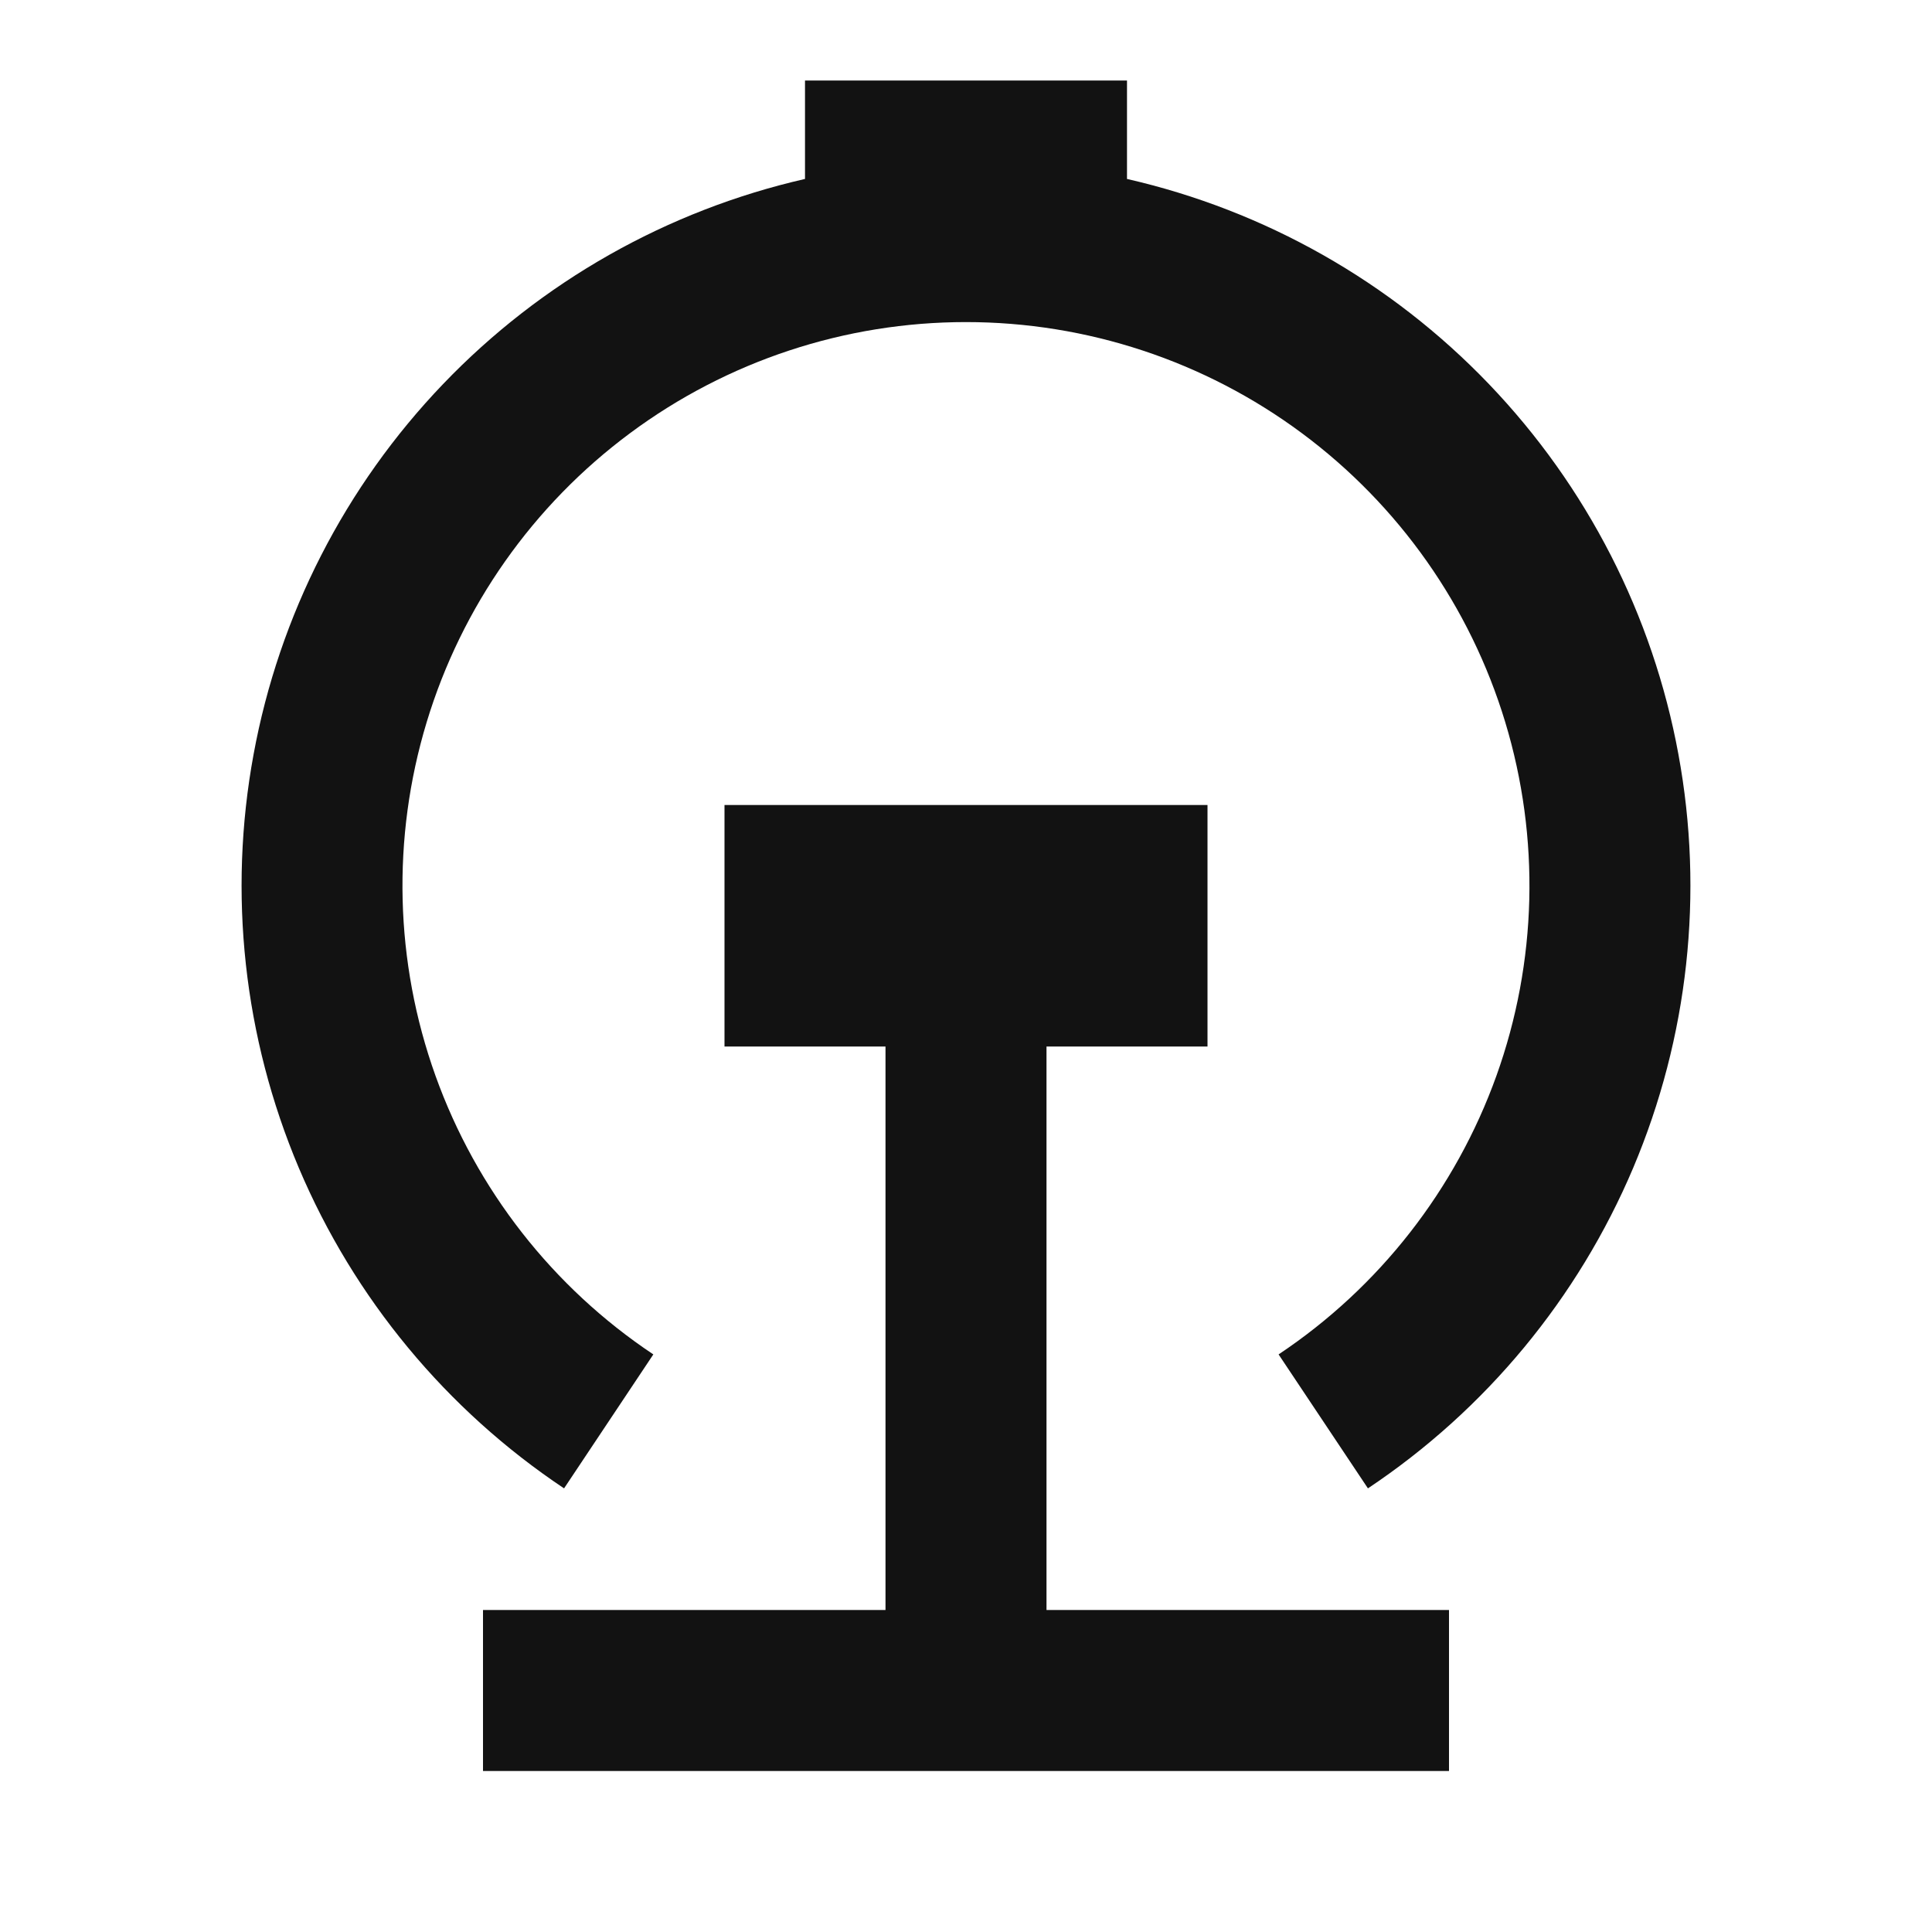 <svg width="24" height="24" viewBox="0 0 24 24" fill="none" xmlns="http://www.w3.org/2000/svg">
<g id="china-railway-line" clip-path="url(#clip0_8_6011)">
<g id="Group">
<path id="Vector" d="M11 20V13H9V10H15V13H13V20H18V22H6V20H11ZM10 2.223V1H14V2.223C15.715 2.615 17.278 3.5 18.496 4.771C19.713 6.041 20.532 7.64 20.85 9.371C21.169 11.101 20.973 12.887 20.288 14.508C19.602 16.128 18.457 17.512 16.993 18.489L15.883 16.825C17.133 15.992 18.081 14.778 18.589 13.364C19.096 11.95 19.134 10.41 18.699 8.972C18.264 7.534 17.377 6.275 16.171 5.38C14.964 4.484 13.502 4.001 11.999 4.001C10.497 4.001 9.035 4.484 7.828 5.38C6.622 6.275 5.735 7.534 5.3 8.972C4.865 10.41 4.903 11.95 5.41 13.364C5.917 14.778 6.866 15.992 8.116 16.825L7.007 18.489C5.543 17.512 4.398 16.128 3.712 14.508C3.027 12.887 2.831 11.101 3.15 9.371C3.468 7.64 4.287 6.041 5.504 4.771C6.722 3.5 8.285 2.615 10 2.223Z" fill="#121212"/>
</g>
</g>
<defs>
<clipPath id="clip0_8_6011">
<rect width="24" height="24" fill="white"/>
</clipPath>
</defs>
</svg>
